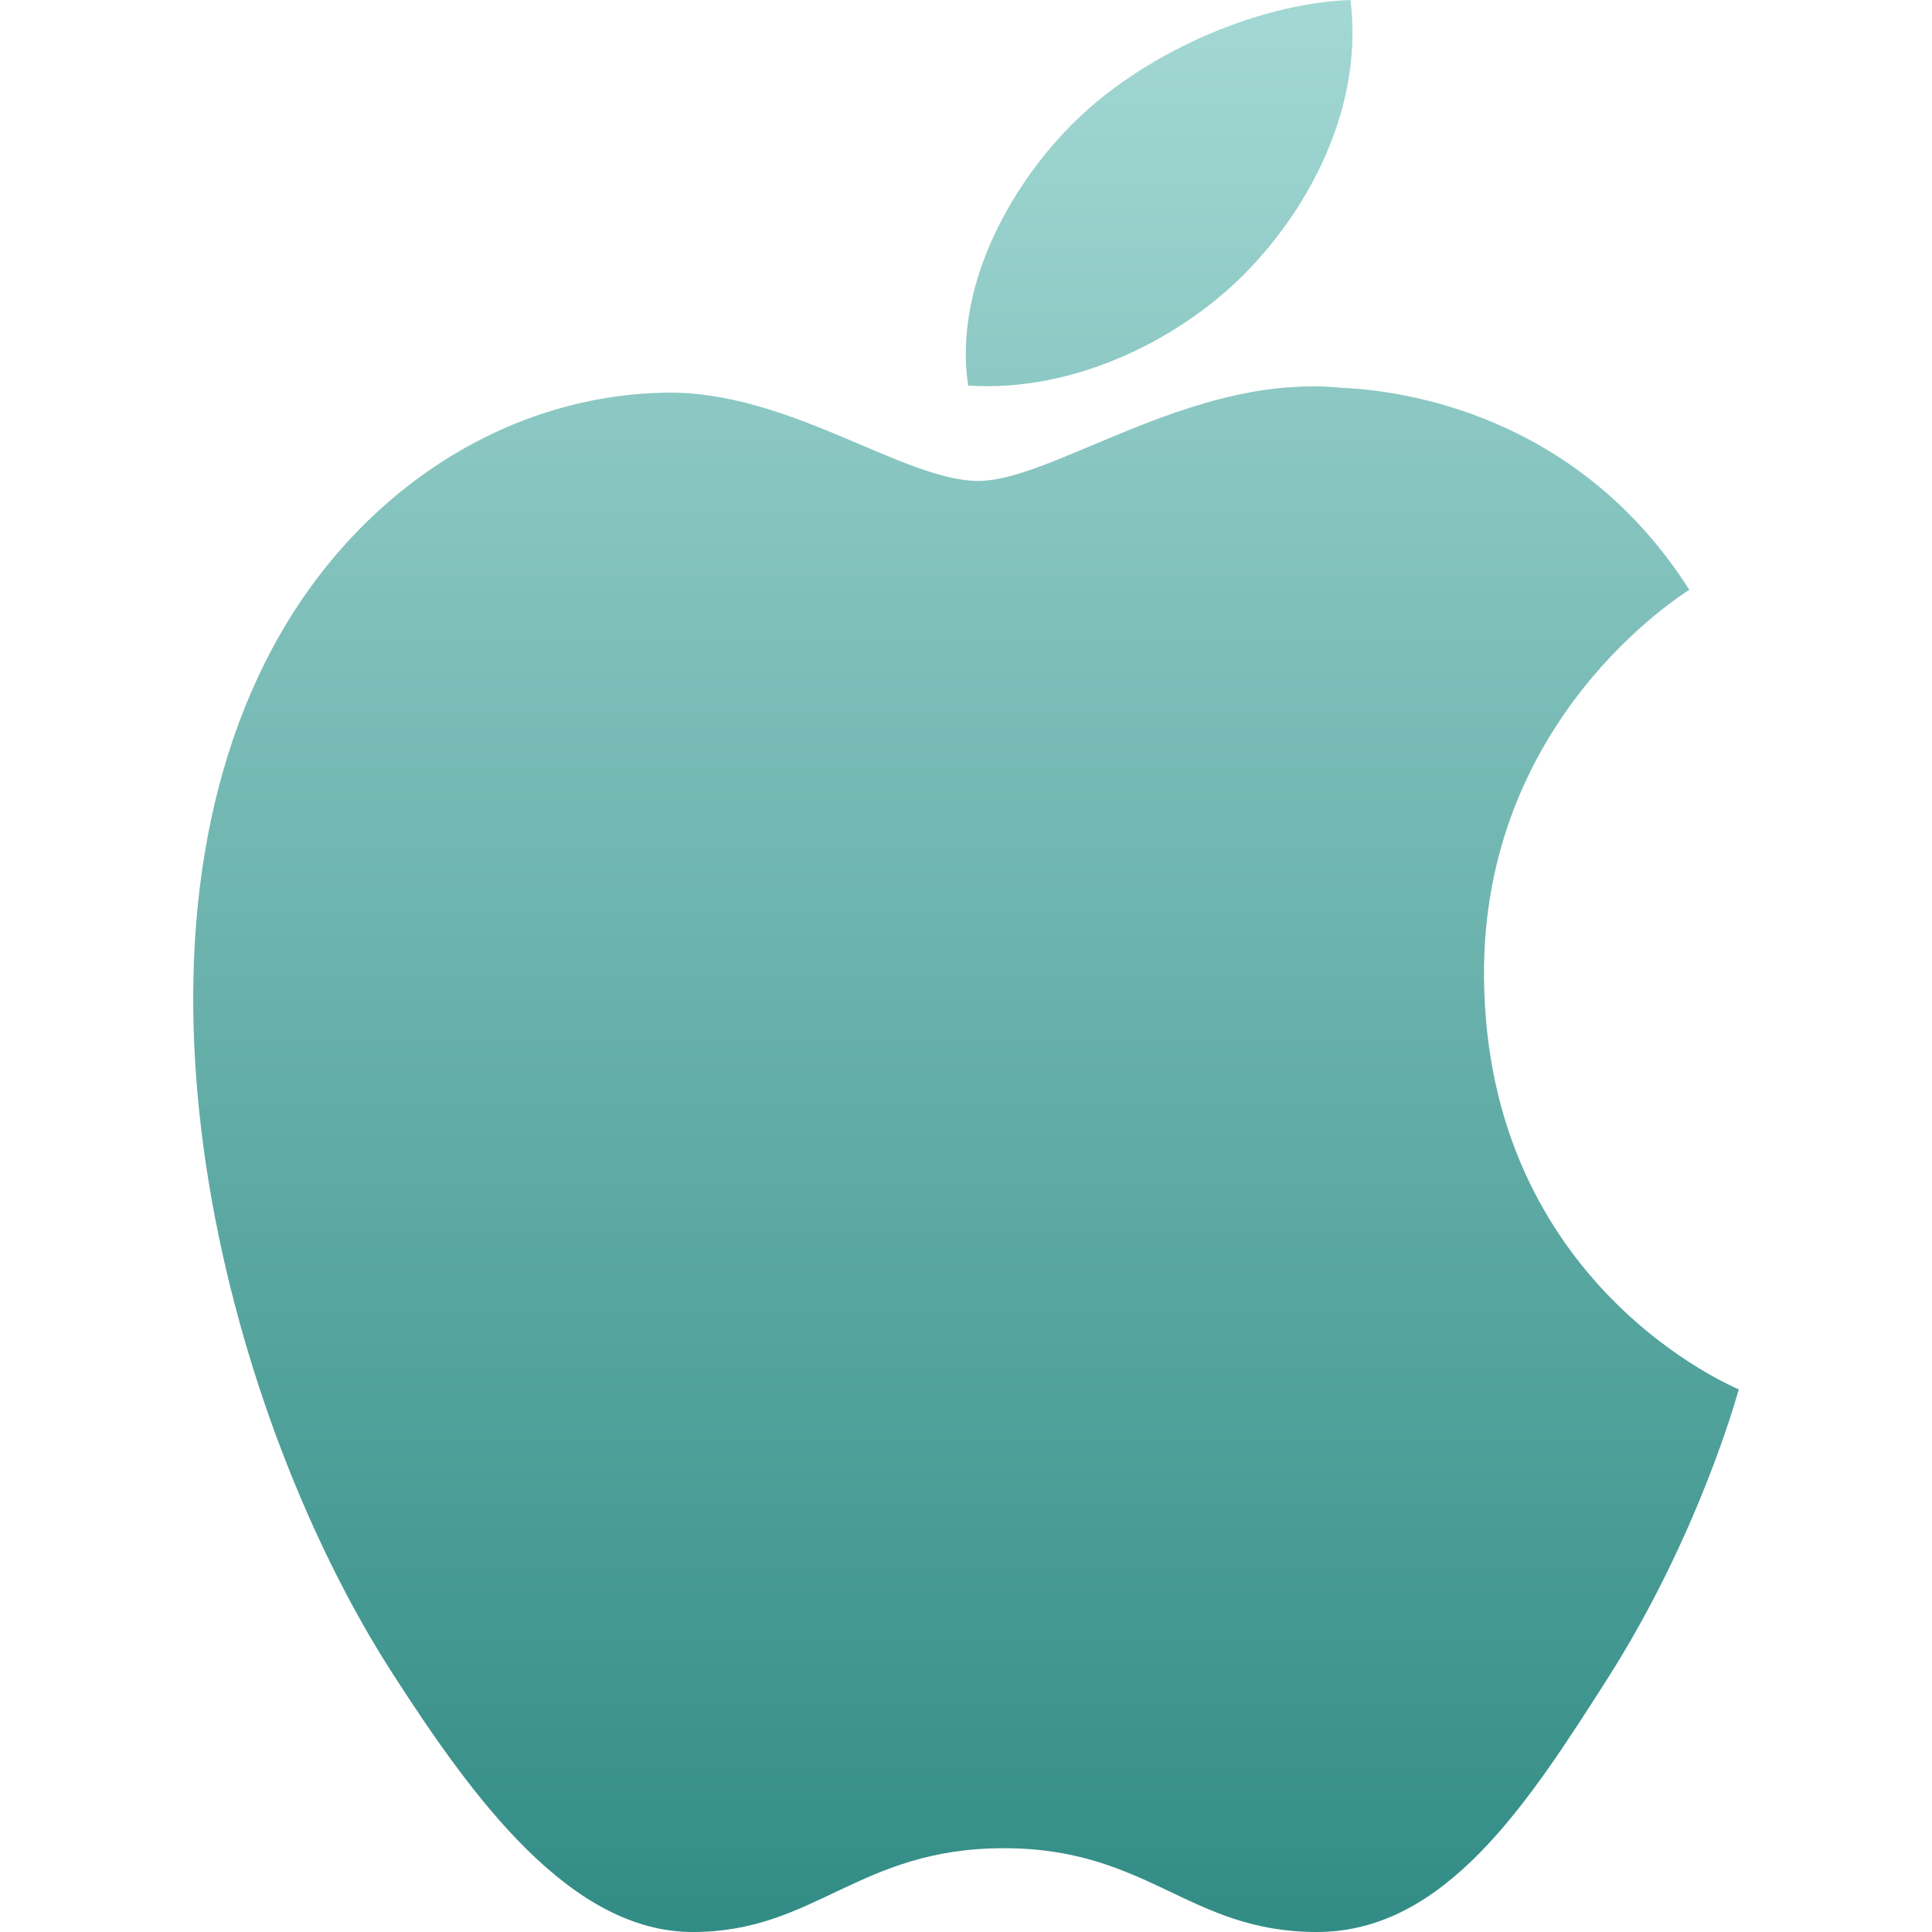 <svg xmlns="http://www.w3.org/2000/svg" width="16" height="16" version="1.1">
 <defs>
  <style id="current-color-scheme" type="text/css">
   .ColorScheme-Text { color:#e9ecf2; } .ColorScheme-Highlight { color:#5294e2; }
  </style>
  <linearGradient id="arrongin" x1="0%" x2="0%" y1="0%" y2="100%">
   <stop offset="0%" style="stop-color:#dd9b44"/>
   <stop offset="100%" style="stop-color:#ad6c16"/>
  </linearGradient>
  <linearGradient id="aurora" x1="0%" x2="0%" y1="0%" y2="100%">
   <stop offset="0%" style="stop-color:#09D4DF"/>
   <stop offset="100%" style="stop-color:#9269F4"/>
  </linearGradient>
  <linearGradient id="fitdance" x1="0%" x2="0%" y1="0%" y2="100%">
   <stop offset="0%" style="stop-color:#1AD6AB"/>
   <stop offset="100%" style="stop-color:#329DB6"/>
  </linearGradient>
  <linearGradient id="oomox" x1="0%" x2="0%" y1="0%" y2="100%">
   <stop offset="0%" style="stop-color:#a4d8d4"/>
   <stop offset="100%" style="stop-color:#318c85"/>
  </linearGradient>
  <linearGradient id="rainblue" x1="0%" x2="0%" y1="0%" y2="100%">
   <stop offset="0%" style="stop-color:#00F260"/>
   <stop offset="100%" style="stop-color:#0575E6"/>
  </linearGradient>
  <linearGradient id="sunrise" x1="0%" x2="0%" y1="0%" y2="100%">
   <stop offset="0%" style="stop-color:#FF8501"/>
   <stop offset="100%" style="stop-color:#FFCB01"/>
  </linearGradient>
  <linearGradient id="telinkrin" x1="0%" x2="0%" y1="0%" y2="100%">
   <stop offset="0%" style="stop-color:#b2ced6"/>
   <stop offset="100%" style="stop-color:#6da5b7"/>
  </linearGradient>
  <linearGradient id="60spsycho" x1="0%" x2="0%" y1="0%" y2="100%">
   <stop offset="0%" style="stop-color:#df5940"/>
   <stop offset="25%" style="stop-color:#d8d15f"/>
   <stop offset="50%" style="stop-color:#e9882a"/>
   <stop offset="100%" style="stop-color:#279362"/>
  </linearGradient>
  <linearGradient id="90ssummer" x1="0%" x2="0%" y1="0%" y2="100%">
   <stop offset="0%" style="stop-color:#f618c7"/>
   <stop offset="20%" style="stop-color:#94ffab"/>
   <stop offset="50%" style="stop-color:#fbfd54"/>
   <stop offset="100%" style="stop-color:#0f83ae"/>
  </linearGradient>
  <linearGradient id="cyberneon" x1="0%" x2="0%" y1="0%" y2="100%">
   <stop offset="0" style="stop-color:#0abdc6"/>
   <stop offset="1" style="stop-color:#ea00d9"/>
  </linearGradient>
  </defs>
  <path fill="url(#oomox)" class="ColorScheme-Text" d="M 11.184 0 C 10.391 0.028 9.428 0.463 8.859 1.049 C 8.348 1.569 7.898 2.397 8.018 3.193 C 8.904 3.254 9.811 2.797 10.362 2.211 C 10.913 1.624 11.286 0.812 11.184 0 Z M 10.659 3.208 C 9.607 3.292 8.646 3.983 8.102 3.983 C 7.483 3.983 6.527 3.232 5.512 3.252 C 4.178 3.274 2.946 4.082 2.258 5.365 C 0.873 7.946 1.902 11.769 3.253 13.862 C 3.913 14.887 4.722 16 5.737 16 C 6.752 16 7.109 15.306 8.312 15.306 C 9.515 15.306 9.844 16 10.906 16 C 11.969 16 12.654 14.934 13.31 13.906 C 14.067 12.718 14.382 11.565 14.4 11.506 C 14.376 11.494 12.311 10.648 12.29 8.096 C 12.27 5.96 13.918 4.934 13.99 4.884 C 13.067 3.434 11.628 3.234 11.115 3.212 C 10.962 3.195 10.81 3.197 10.659 3.209 L 10.659 3.208 Z"/>
</svg>
